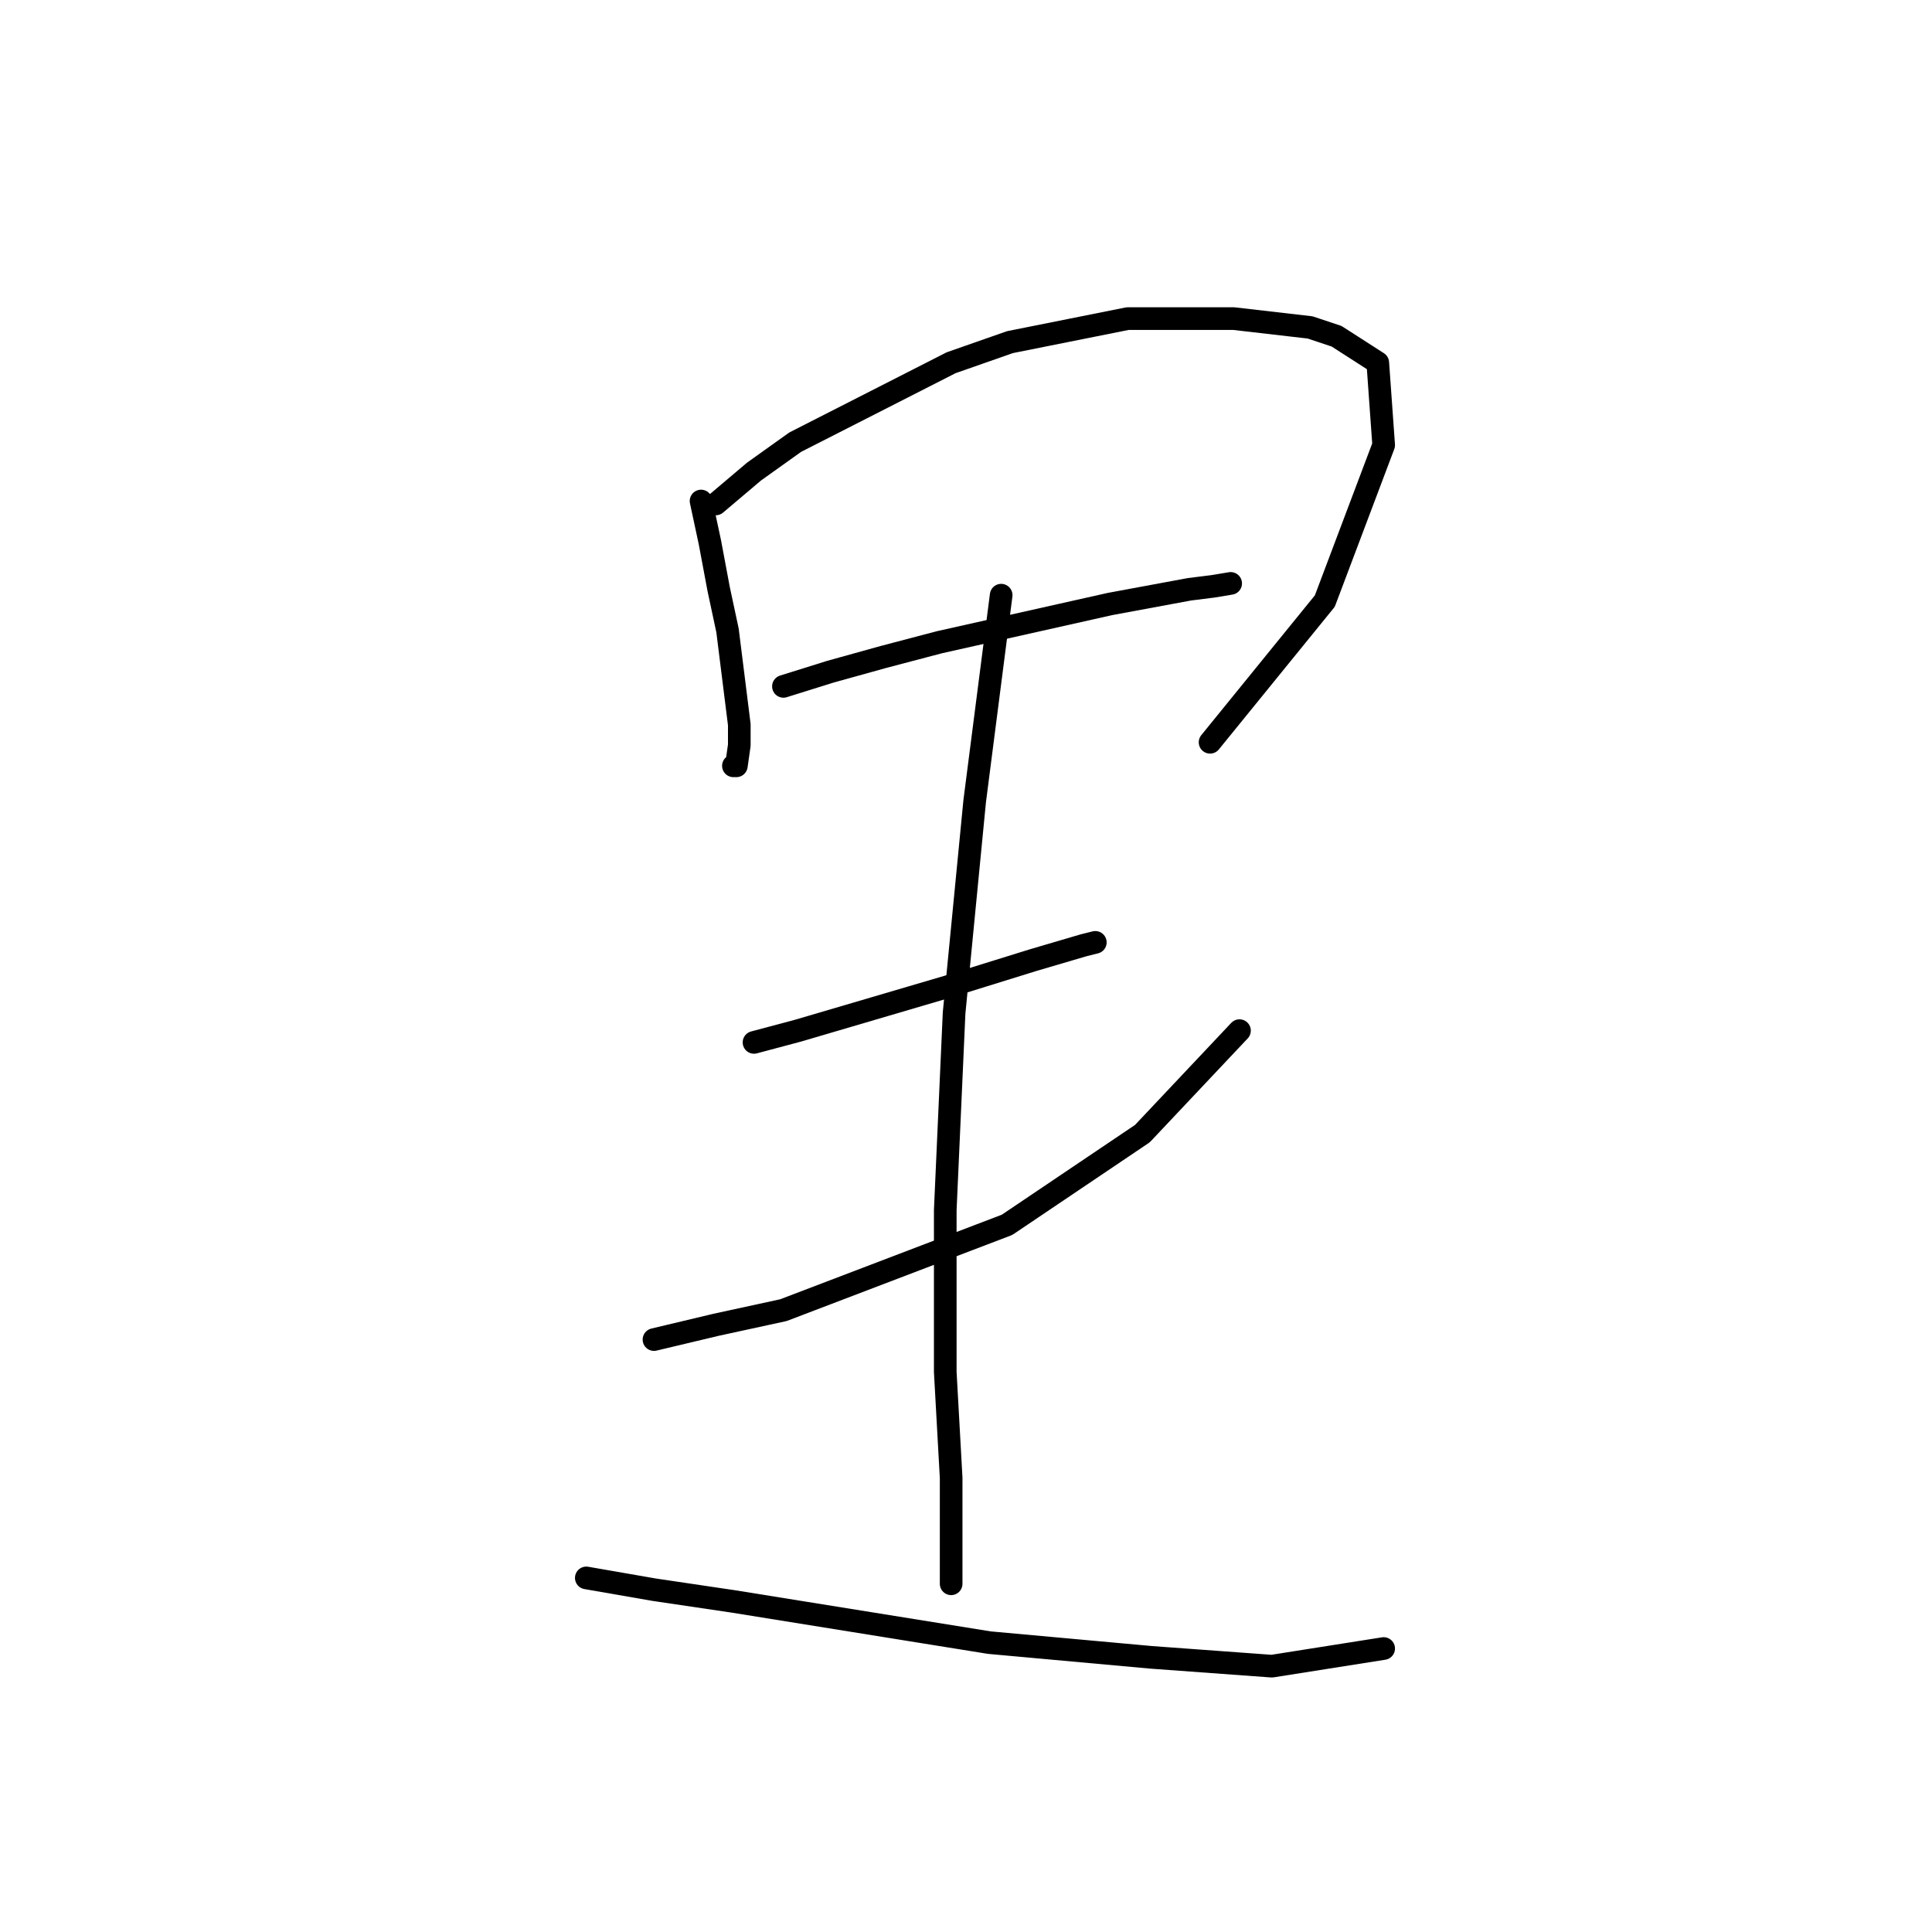 <?xml version="1.0" standalone="no"?>
    <svg width="256" height="256" xmlns="http://www.w3.org/2000/svg" version="1.1">
    <polyline stroke="black" stroke-width="3" stroke-linecap="round" fill="transparent" stroke-linejoin="round" points="92.893 66.387 94.062 71.845 95.232 78.083 96.401 83.542 97.961 96.017 97.961 98.747 97.571 101.476 97.181 101.476 97.181 101.476 " />
        <polyline stroke="black" stroke-width="3" stroke-linecap="round" fill="transparent" stroke-linejoin="round" points="94.842 66.777 99.91 62.488 105.368 58.59 126.032 48.063 133.829 45.334 149.424 42.215 163.46 42.215 173.596 43.385 177.105 44.554 182.563 48.063 183.343 58.98 175.546 79.643 160.341 98.357 160.341 98.357 " />
        <polyline stroke="black" stroke-width="3" stroke-linecap="round" fill="transparent" stroke-linejoin="round" points="103.809 90.949 110.047 89 117.065 87.05 124.472 85.101 147.085 80.033 157.611 78.083 160.73 77.693 163.07 77.304 163.07 77.304 " />
        <polyline stroke="black" stroke-width="3" stroke-linecap="round" fill="transparent" stroke-linejoin="round" points="99.91 138.124 105.758 136.564 112.386 134.615 125.642 130.716 136.948 127.207 143.576 125.258 145.135 124.868 145.135 124.868 " />
        <polyline stroke="black" stroke-width="3" stroke-linecap="round" fill="transparent" stroke-linejoin="round" points="86.655 177.501 94.842 175.551 103.809 173.602 133.439 162.296 151.373 150.21 164.239 136.564 164.239 136.564 " />
        <polyline stroke="black" stroke-width="3" stroke-linecap="round" fill="transparent" stroke-linejoin="round" points="132.66 78.863 129.151 106.154 126.422 134.225 125.252 160.346 125.252 181.789 126.032 195.825 126.032 206.741 126.032 209.86 126.032 209.86 " />
        <polyline stroke="black" stroke-width="3" stroke-linecap="round" fill="transparent" stroke-linejoin="round" points="77.688 209.081 86.655 210.64 97.181 212.2 131.1 217.658 152.543 219.607 168.528 220.777 183.343 218.438 183.343 218.438 " />
        </svg>